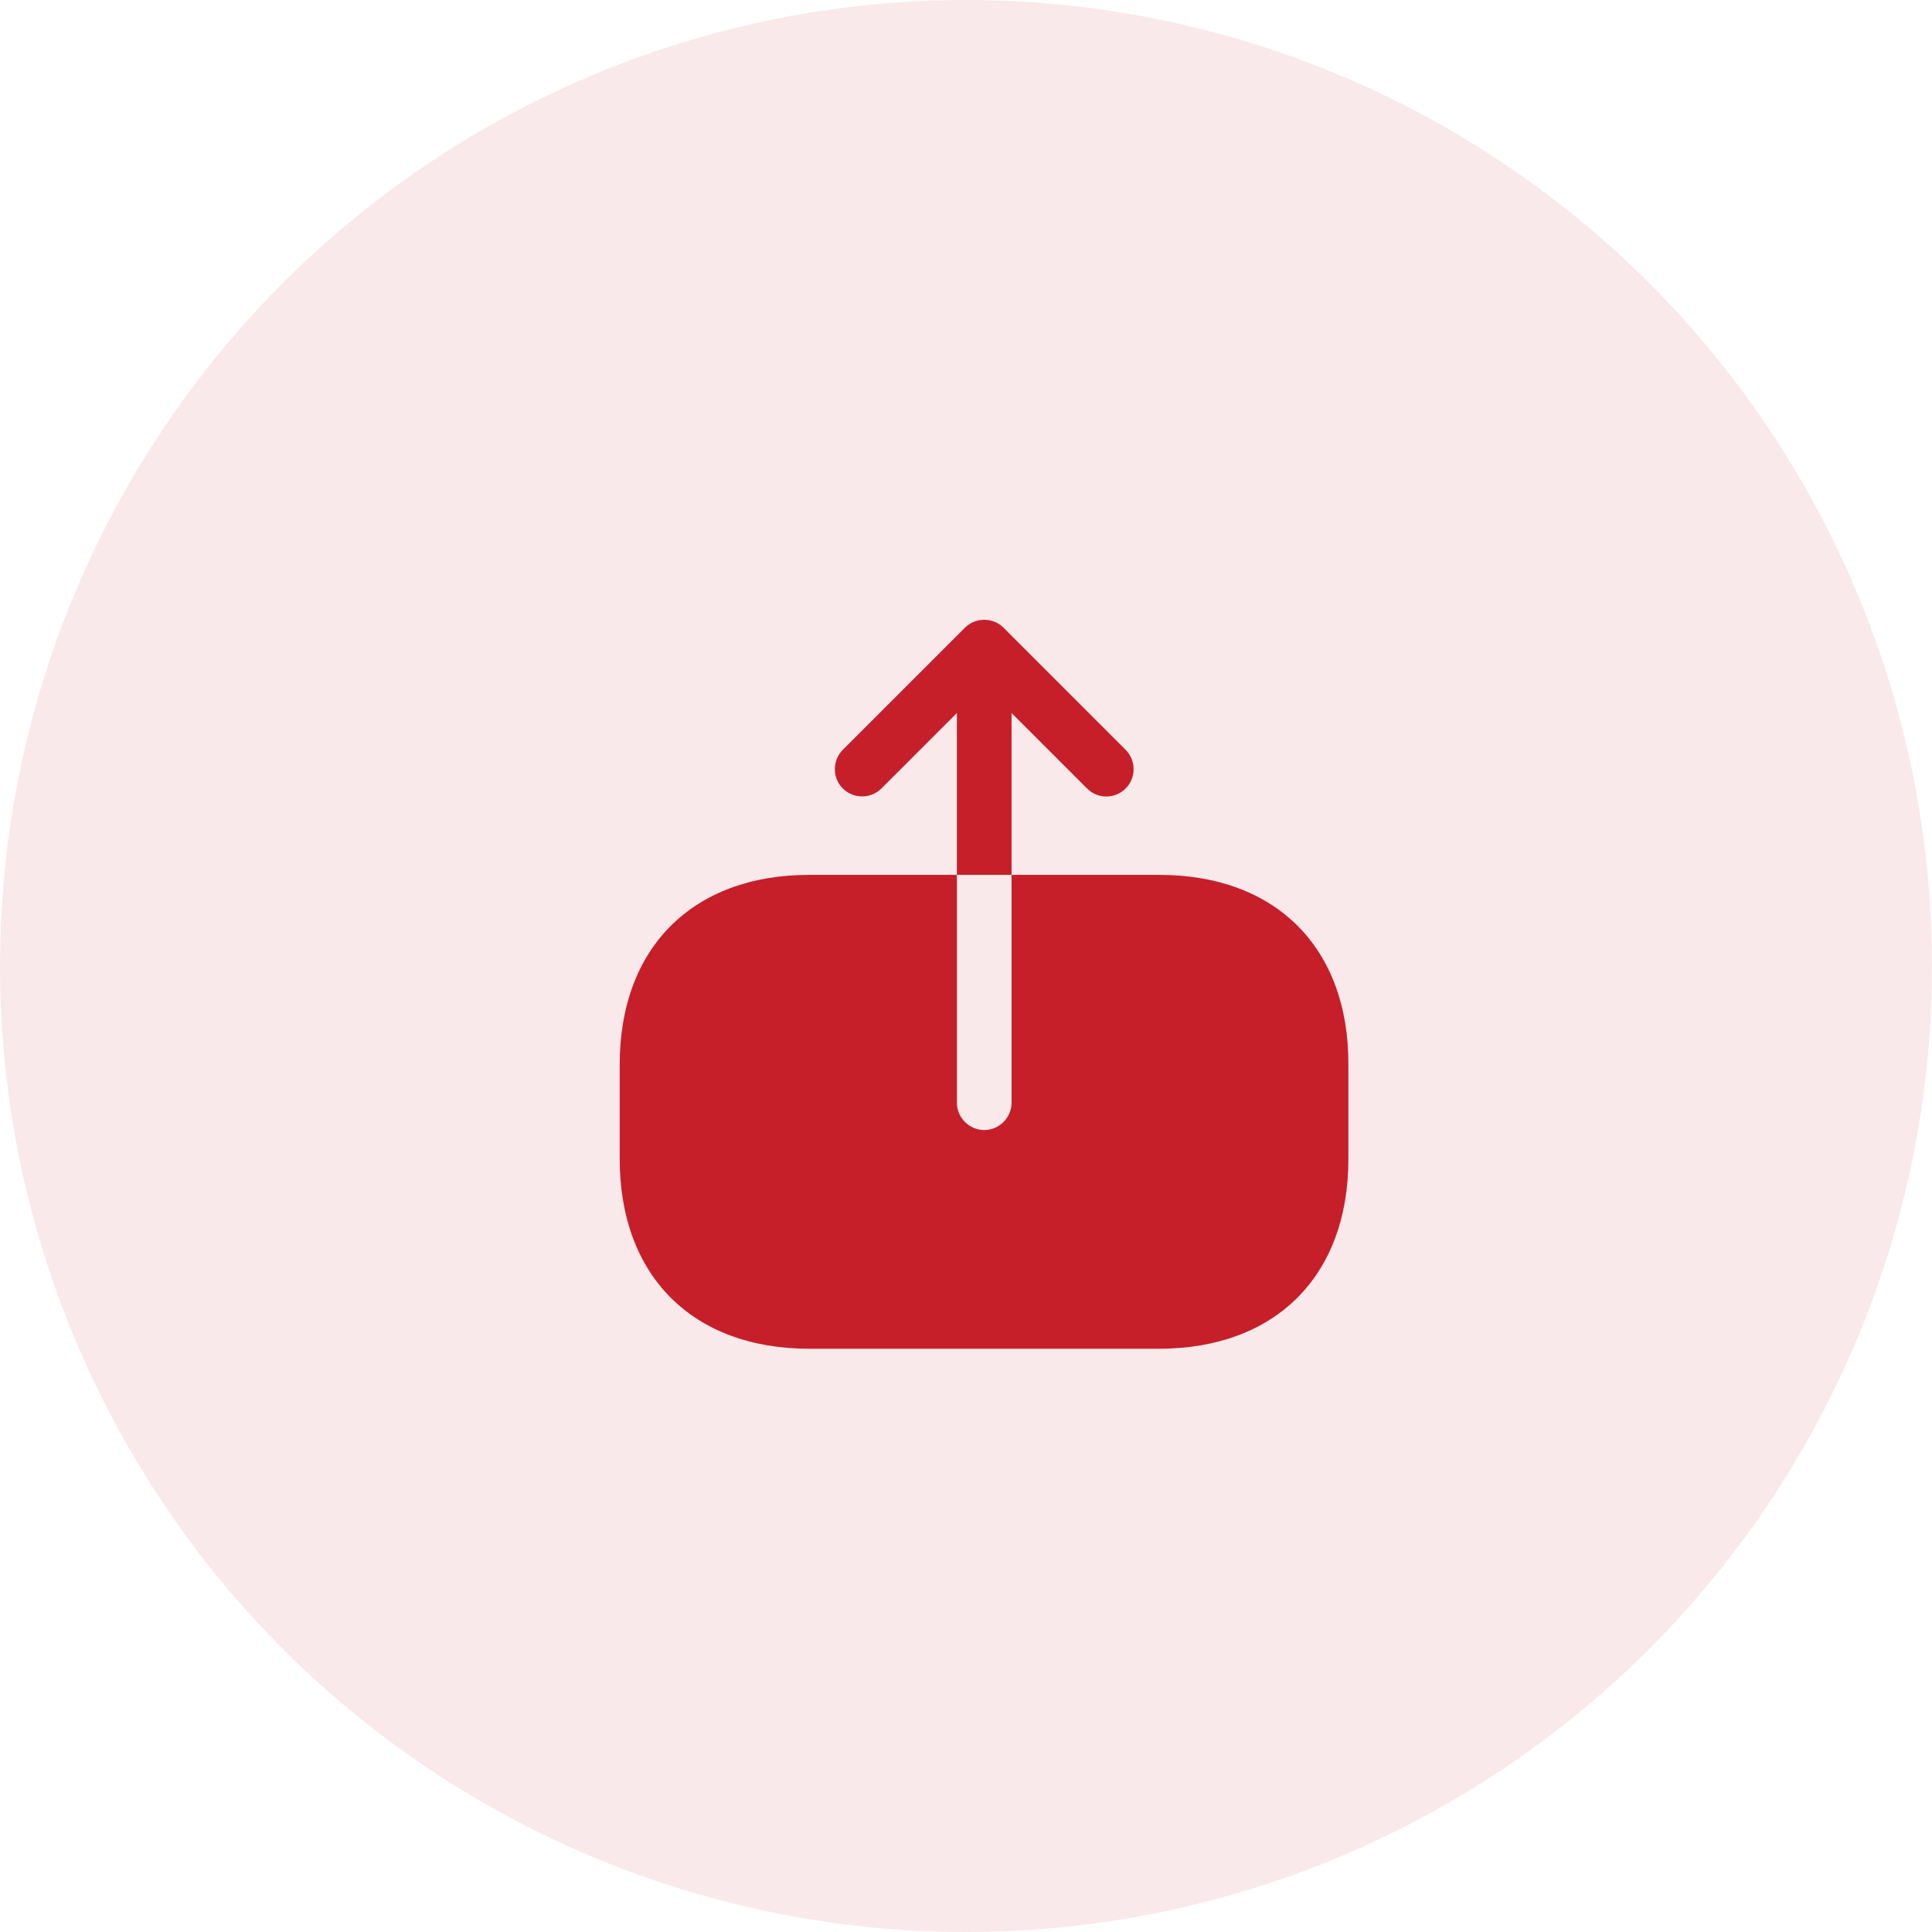 <svg width="53" height="53" viewBox="0 0 53 53" fill="none" xmlns="http://www.w3.org/2000/svg">
<circle cx="26.5" cy="26.5" r="26.5" fill="#C61F2A" fill-opacity="0.1"/>
<path d="M31.8 24H27.75V30.25C27.75 30.66 27.41 31 27 31C26.59 31 26.25 30.66 26.25 30.25V24H22.2C19 24 17 26 17 29.2V31.79C17 35 19 37 22.2 37H31.79C34.99 37 36.99 35 36.99 31.8V29.2C37 26 35 24 31.8 24Z" fill="#C61F2A"/>
<path d="M27.75 19.56L29.82 21.63C29.97 21.78 30.16 21.85 30.35 21.85C30.54 21.85 30.73 21.78 30.88 21.63C31.17 21.34 31.17 20.86 30.88 20.57L27.53 17.22C27.24 16.93 26.76 16.93 26.47 17.22L23.12 20.57C22.83 20.86 22.83 21.34 23.12 21.63C23.41 21.92 23.89 21.92 24.18 21.63L26.25 19.56V24H27.75V19.56Z" fill="#C61F2A"/>
</svg>
